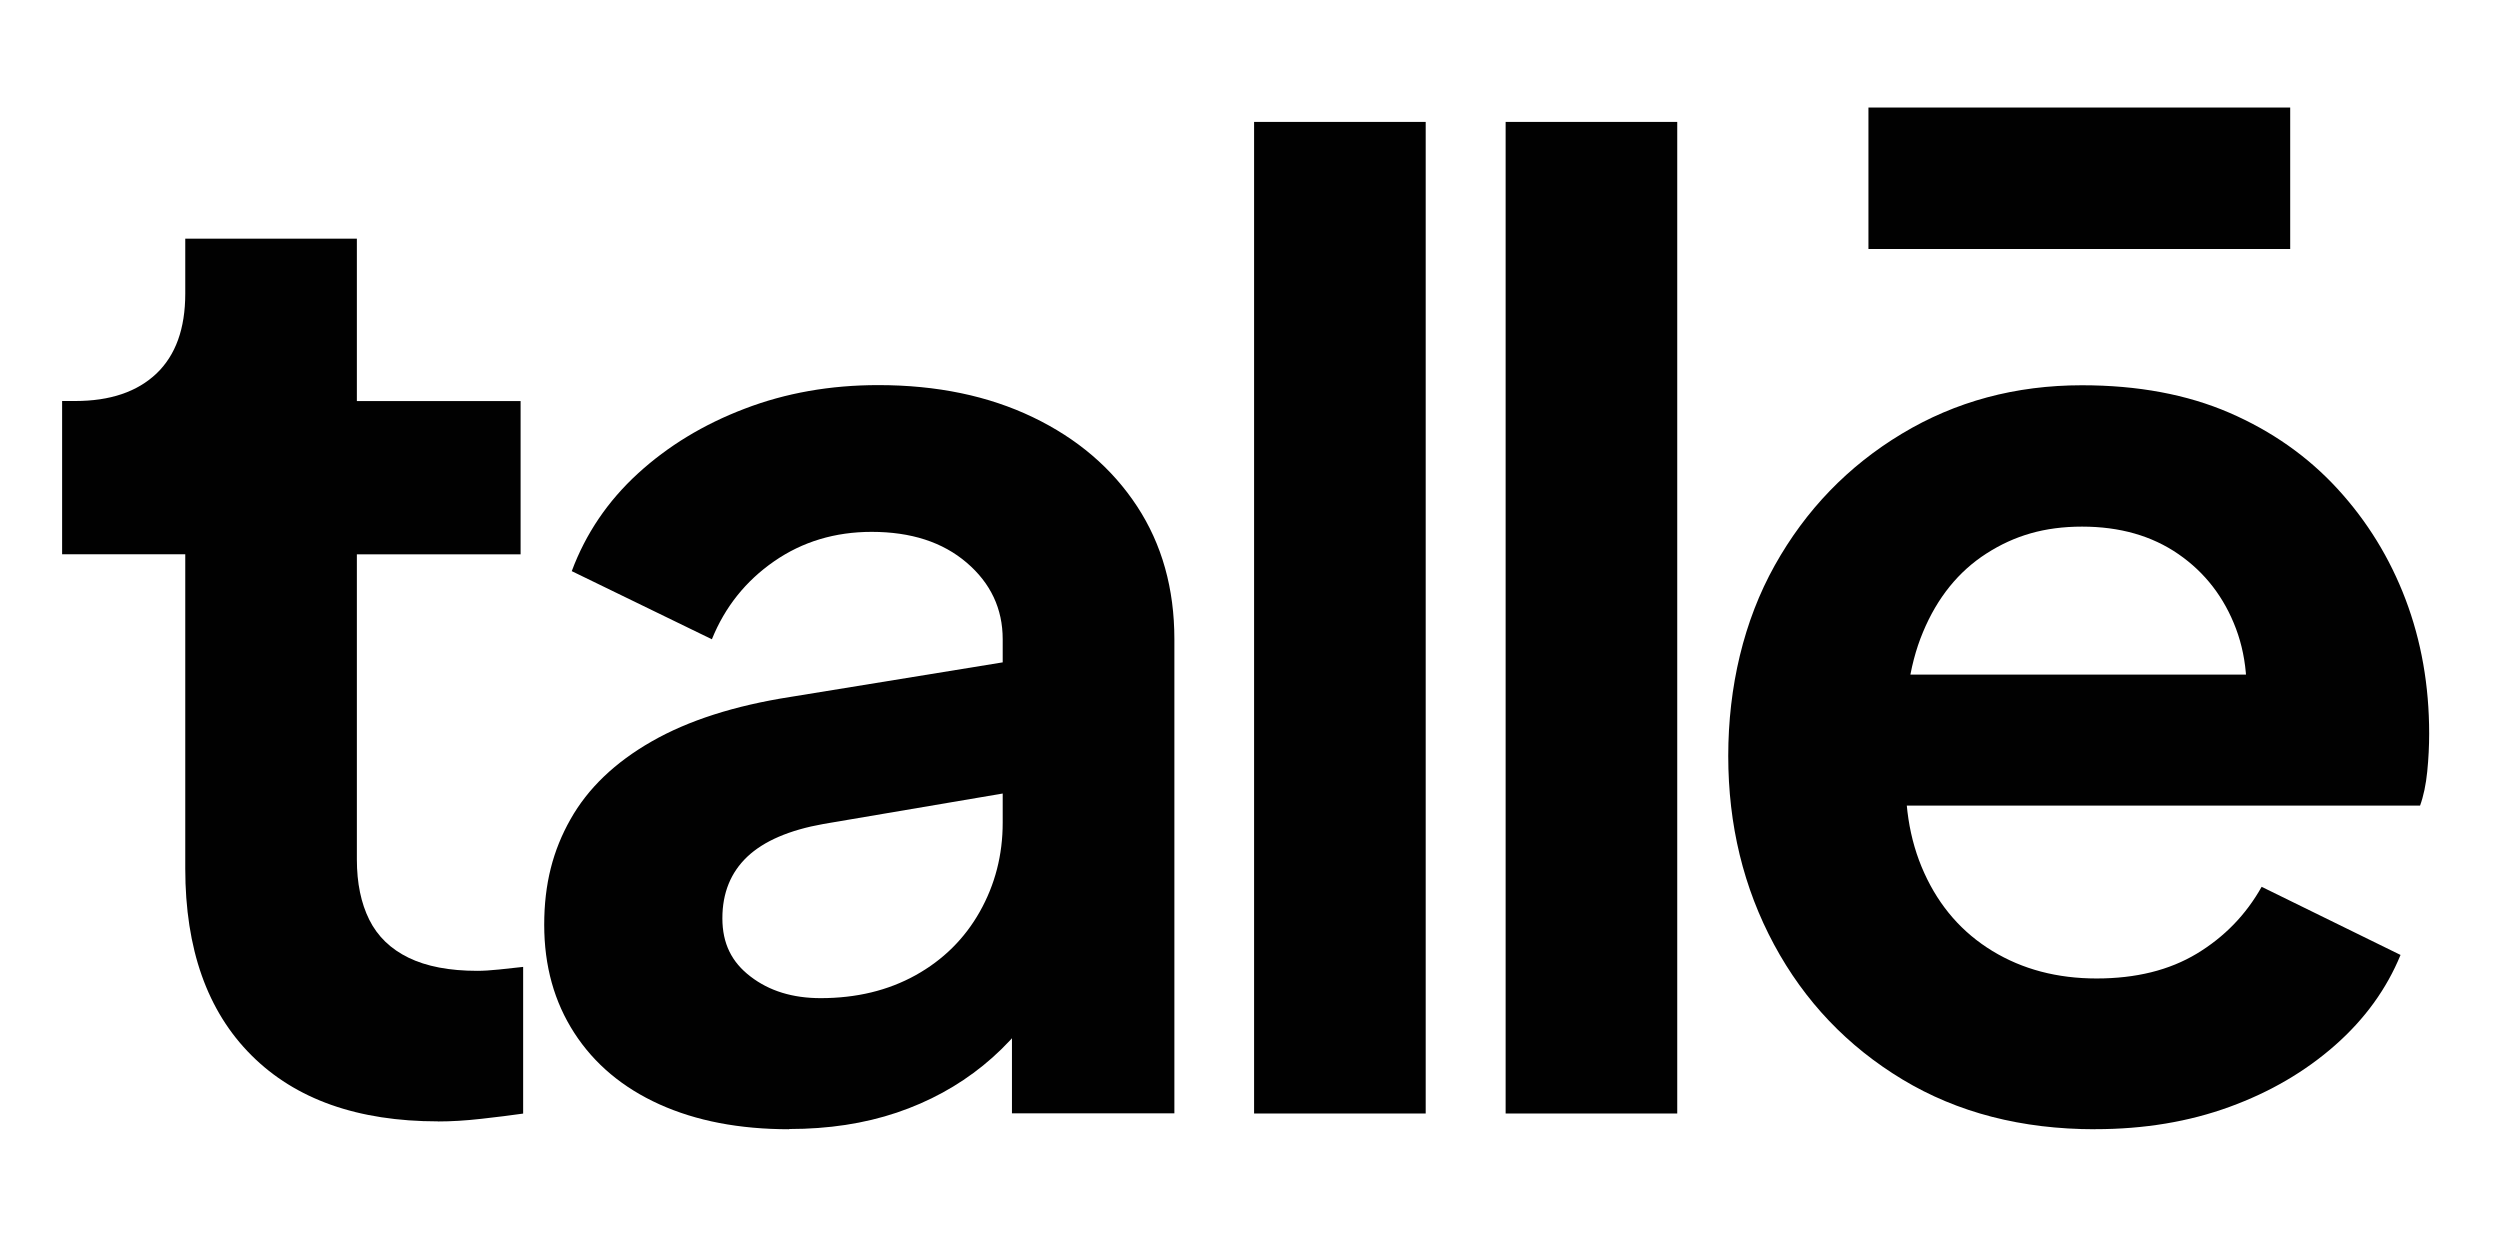 <?xml version="1.0" encoding="UTF-8"?>
<svg id="Layer_1" xmlns="http://www.w3.org/2000/svg" version="1.1" viewBox="0 0 324 160">
  <!-- Generator: Adobe Illustrator 29.6.1, SVG Export Plug-In . SVG Version: 2.1.1 Build 9)  -->
  <defs>
    <style>
      .st0 {
        fill: #010101;
      }
    </style>
  </defs>
  <path class="st0" d="M56.77,145.33c-10.41,0-18.48-2.86-24.19-8.57-5.72-5.71-8.57-13.78-8.57-24.19v-40.74h-15.96v-19.86h1.7c4.53,0,8.03-1.19,10.53-3.56,2.49-2.38,3.73-5.83,3.73-10.35v-7.13h22.24v21.05h21.22v19.86h-21.22v39.55c0,3.06.54,5.66,1.61,7.81,1.07,2.15,2.77,3.79,5.09,4.92,2.32,1.13,5.29,1.7,8.91,1.7.79,0,1.72-.06,2.8-.17,1.07-.11,2.12-.23,3.14-.34v19.01c-1.59.23-3.4.45-5.43.68-2.04.23-3.9.34-5.6.34Z"/>
  <path class="st0" d="M102.27,146.35c-6.45,0-12.05-1.08-16.81-3.23-4.75-2.15-8.43-5.23-11.03-9.25-2.6-4.02-3.9-8.68-3.9-14.01s1.13-9.65,3.4-13.67c2.26-4.02,5.77-7.38,10.53-10.1,4.75-2.72,10.75-4.64,17.99-5.77l30.22-4.92v16.98l-25.97,4.41c-4.41.79-7.7,2.21-9.85,4.24-2.15,2.04-3.23,4.7-3.23,7.98s1.21,5.69,3.65,7.55c2.43,1.87,5.46,2.8,9.08,2.8,4.64,0,8.74-.99,12.31-2.97,3.56-1.98,6.34-4.72,8.32-8.23,1.98-3.51,2.97-7.36,2.97-11.54v-23.77c0-3.96-1.56-7.27-4.67-9.93-3.11-2.66-7.21-3.99-12.31-3.99-4.75,0-8.97,1.27-12.65,3.82-3.68,2.55-6.37,5.92-8.06,10.1l-18.16-8.83c1.81-4.86,4.67-9.08,8.57-12.65s8.51-6.37,13.84-8.4c5.32-2.04,11.09-3.06,17.32-3.06,7.58,0,14.26,1.39,20.03,4.16,5.77,2.77,10.27,6.62,13.5,11.54,3.23,4.92,4.84,10.67,4.84,17.23v61.45h-21.05v-15.79l4.75-.34c-2.38,3.96-5.21,7.27-8.49,9.93-3.28,2.66-7.02,4.7-11.2,6.11-4.19,1.41-8.83,2.12-13.92,2.12Z"/>
  <path class="st0" d="M162.53,144.31V15.8h22.24v128.51h-22.24Z"/>
  <path class="st0" d="M195.13,144.31V15.8h22.24v128.51h-22.24Z"/>
  <path class="st0" d="M271.52,146.35c-9.51,0-17.83-2.15-24.96-6.45-7.13-4.3-12.68-10.13-16.64-17.48-3.96-7.36-5.94-15.5-5.94-24.45s2.01-17.51,6.03-24.7c4.02-7.19,9.51-12.87,16.47-17.06,6.96-4.19,14.74-6.28,23.34-6.28,7.24,0,13.61,1.19,19.1,3.56,5.49,2.38,10.16,5.66,14.01,9.85,3.85,4.19,6.79,8.97,8.83,14.34,2.04,5.38,3.06,11.18,3.06,17.4,0,1.59-.08,3.23-.25,4.92s-.48,3.17-.93,4.41h-71.3v-16.98h58.74l-10.53,7.98c1.02-5.2.76-9.85-.76-13.92-1.53-4.07-4.02-7.3-7.47-9.68-3.45-2.38-7.61-3.56-12.48-3.56s-8.77,1.16-12.39,3.48c-3.62,2.32-6.37,5.72-8.23,10.19-1.87,4.47-2.58,9.88-2.12,16.21-.45,5.66.31,10.67,2.29,15.02,1.98,4.36,4.92,7.72,8.83,10.1s8.4,3.56,13.5,3.56,9.42-1.07,12.99-3.22c3.56-2.15,6.37-5.04,8.4-8.66l18,8.83c-1.81,4.41-4.64,8.32-8.49,11.71-3.85,3.39-8.4,6.06-13.67,7.98-5.26,1.92-11.06,2.89-17.4,2.89ZM242.15,32.27V13.94h54.66v18.33h-54.66Z"/>
</svg>